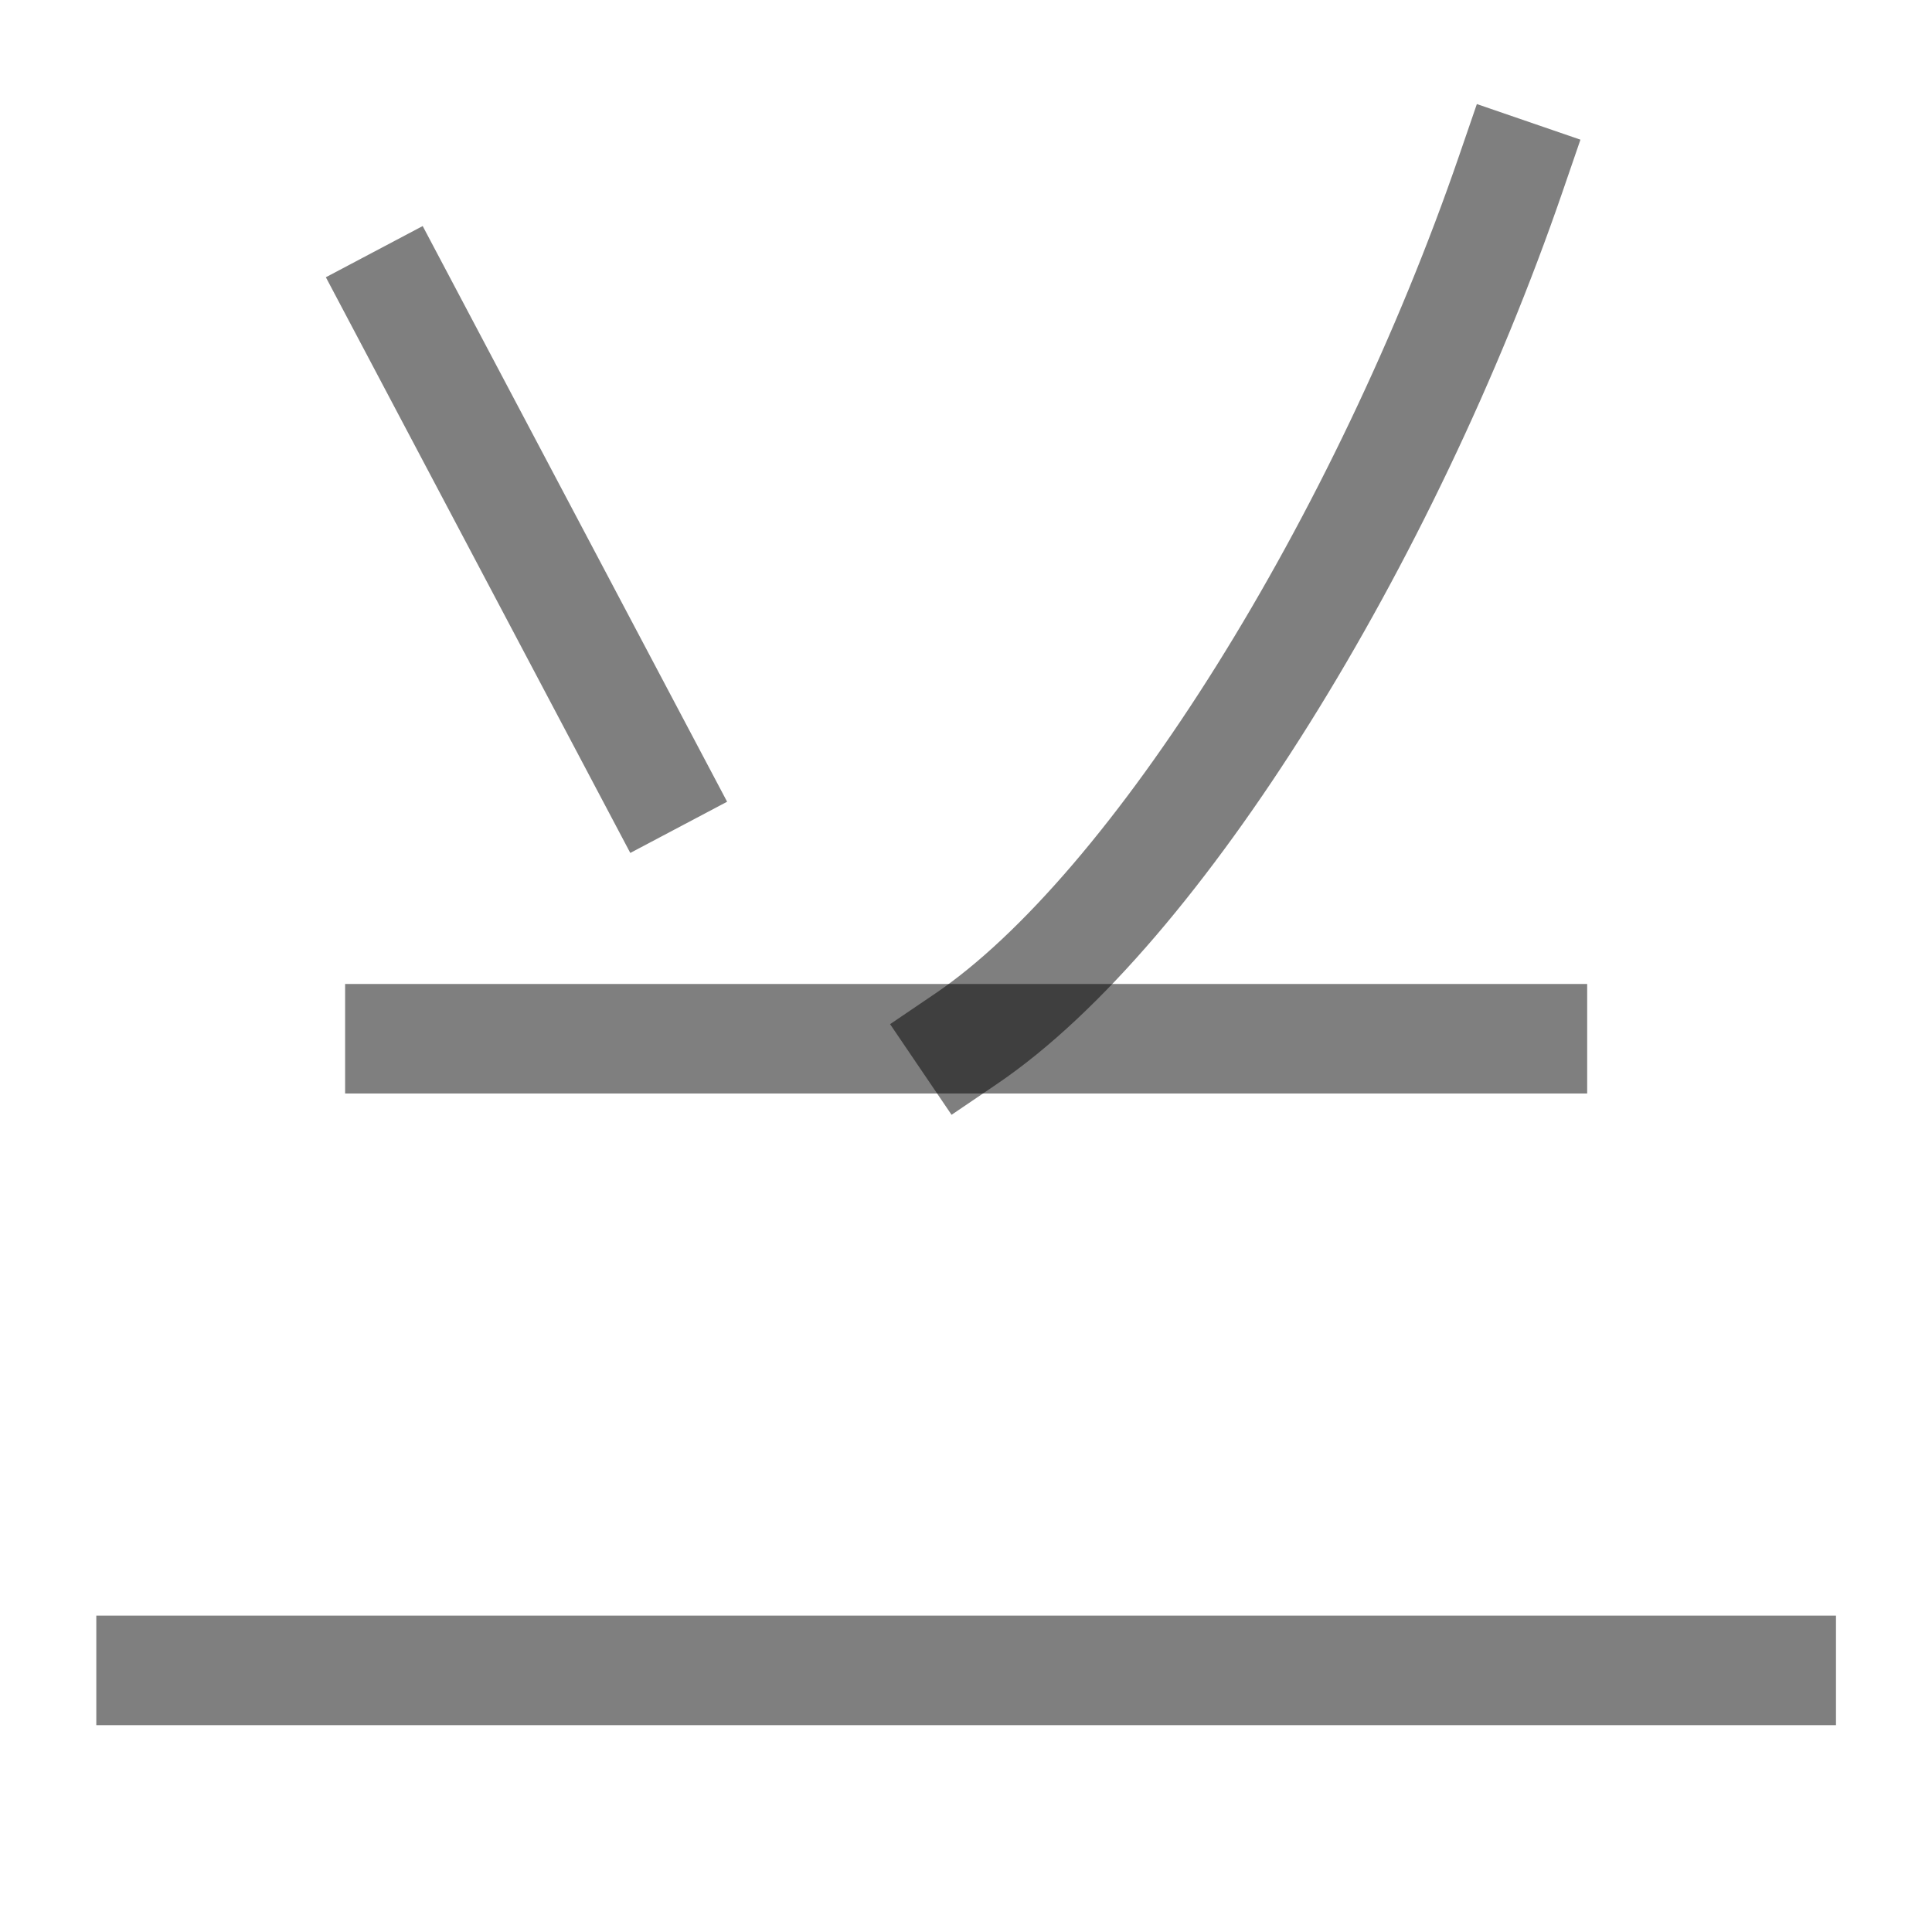 <?xml version="1.0" encoding="UTF-8" standalone="no"?>
<!-- Created with Inkscape (http://www.inkscape.org/) -->

<svg
   width="1000"
   height="1000"
   viewBox="0 0 264.583 264.583"
   version="1.1"
   id="svg5"
   xmlns="http://www.w3.org/2000/svg"
   xmlns:svg="http://www.w3.org/2000/svg">
  <defs
     id="defs2" />
  <path
     style="fill:#000000;fill-opacity:1;stroke:#000000;stroke-width:15;stroke-linecap:square;stroke-linejoin:miter;stroke-dasharray:none;stroke-opacity:0.5"
     d="M 20.689,228.757 H 243.933"
     id="path899" />
  <path
     style="fill:#000000;fill-opacity:1;stroke:#000000;stroke-width:15;stroke-linecap:square;stroke-linejoin:miter;stroke-dasharray:none;stroke-opacity:0.5"
     d="M 54.762,142.253 H 209.86"
     id="path901" />
  <path
     style="fill:#000000;stroke:#000000;stroke-width:15;stroke-linecap:square;stroke-linejoin:miter;stroke-opacity:0.5"
     d="M 54.762,41.093 89.44,106.671"
     id="path2052" />
  <path
     style="fill:none;stroke:#000000;stroke-width:15;stroke-linecap:square;stroke-linejoin:miter;stroke-opacity:0.5"
     d="M 206.907,23.782 C 189.747,73.695 158.484,124.501 132.311,142.253"
     id="path2054" />
</svg>
